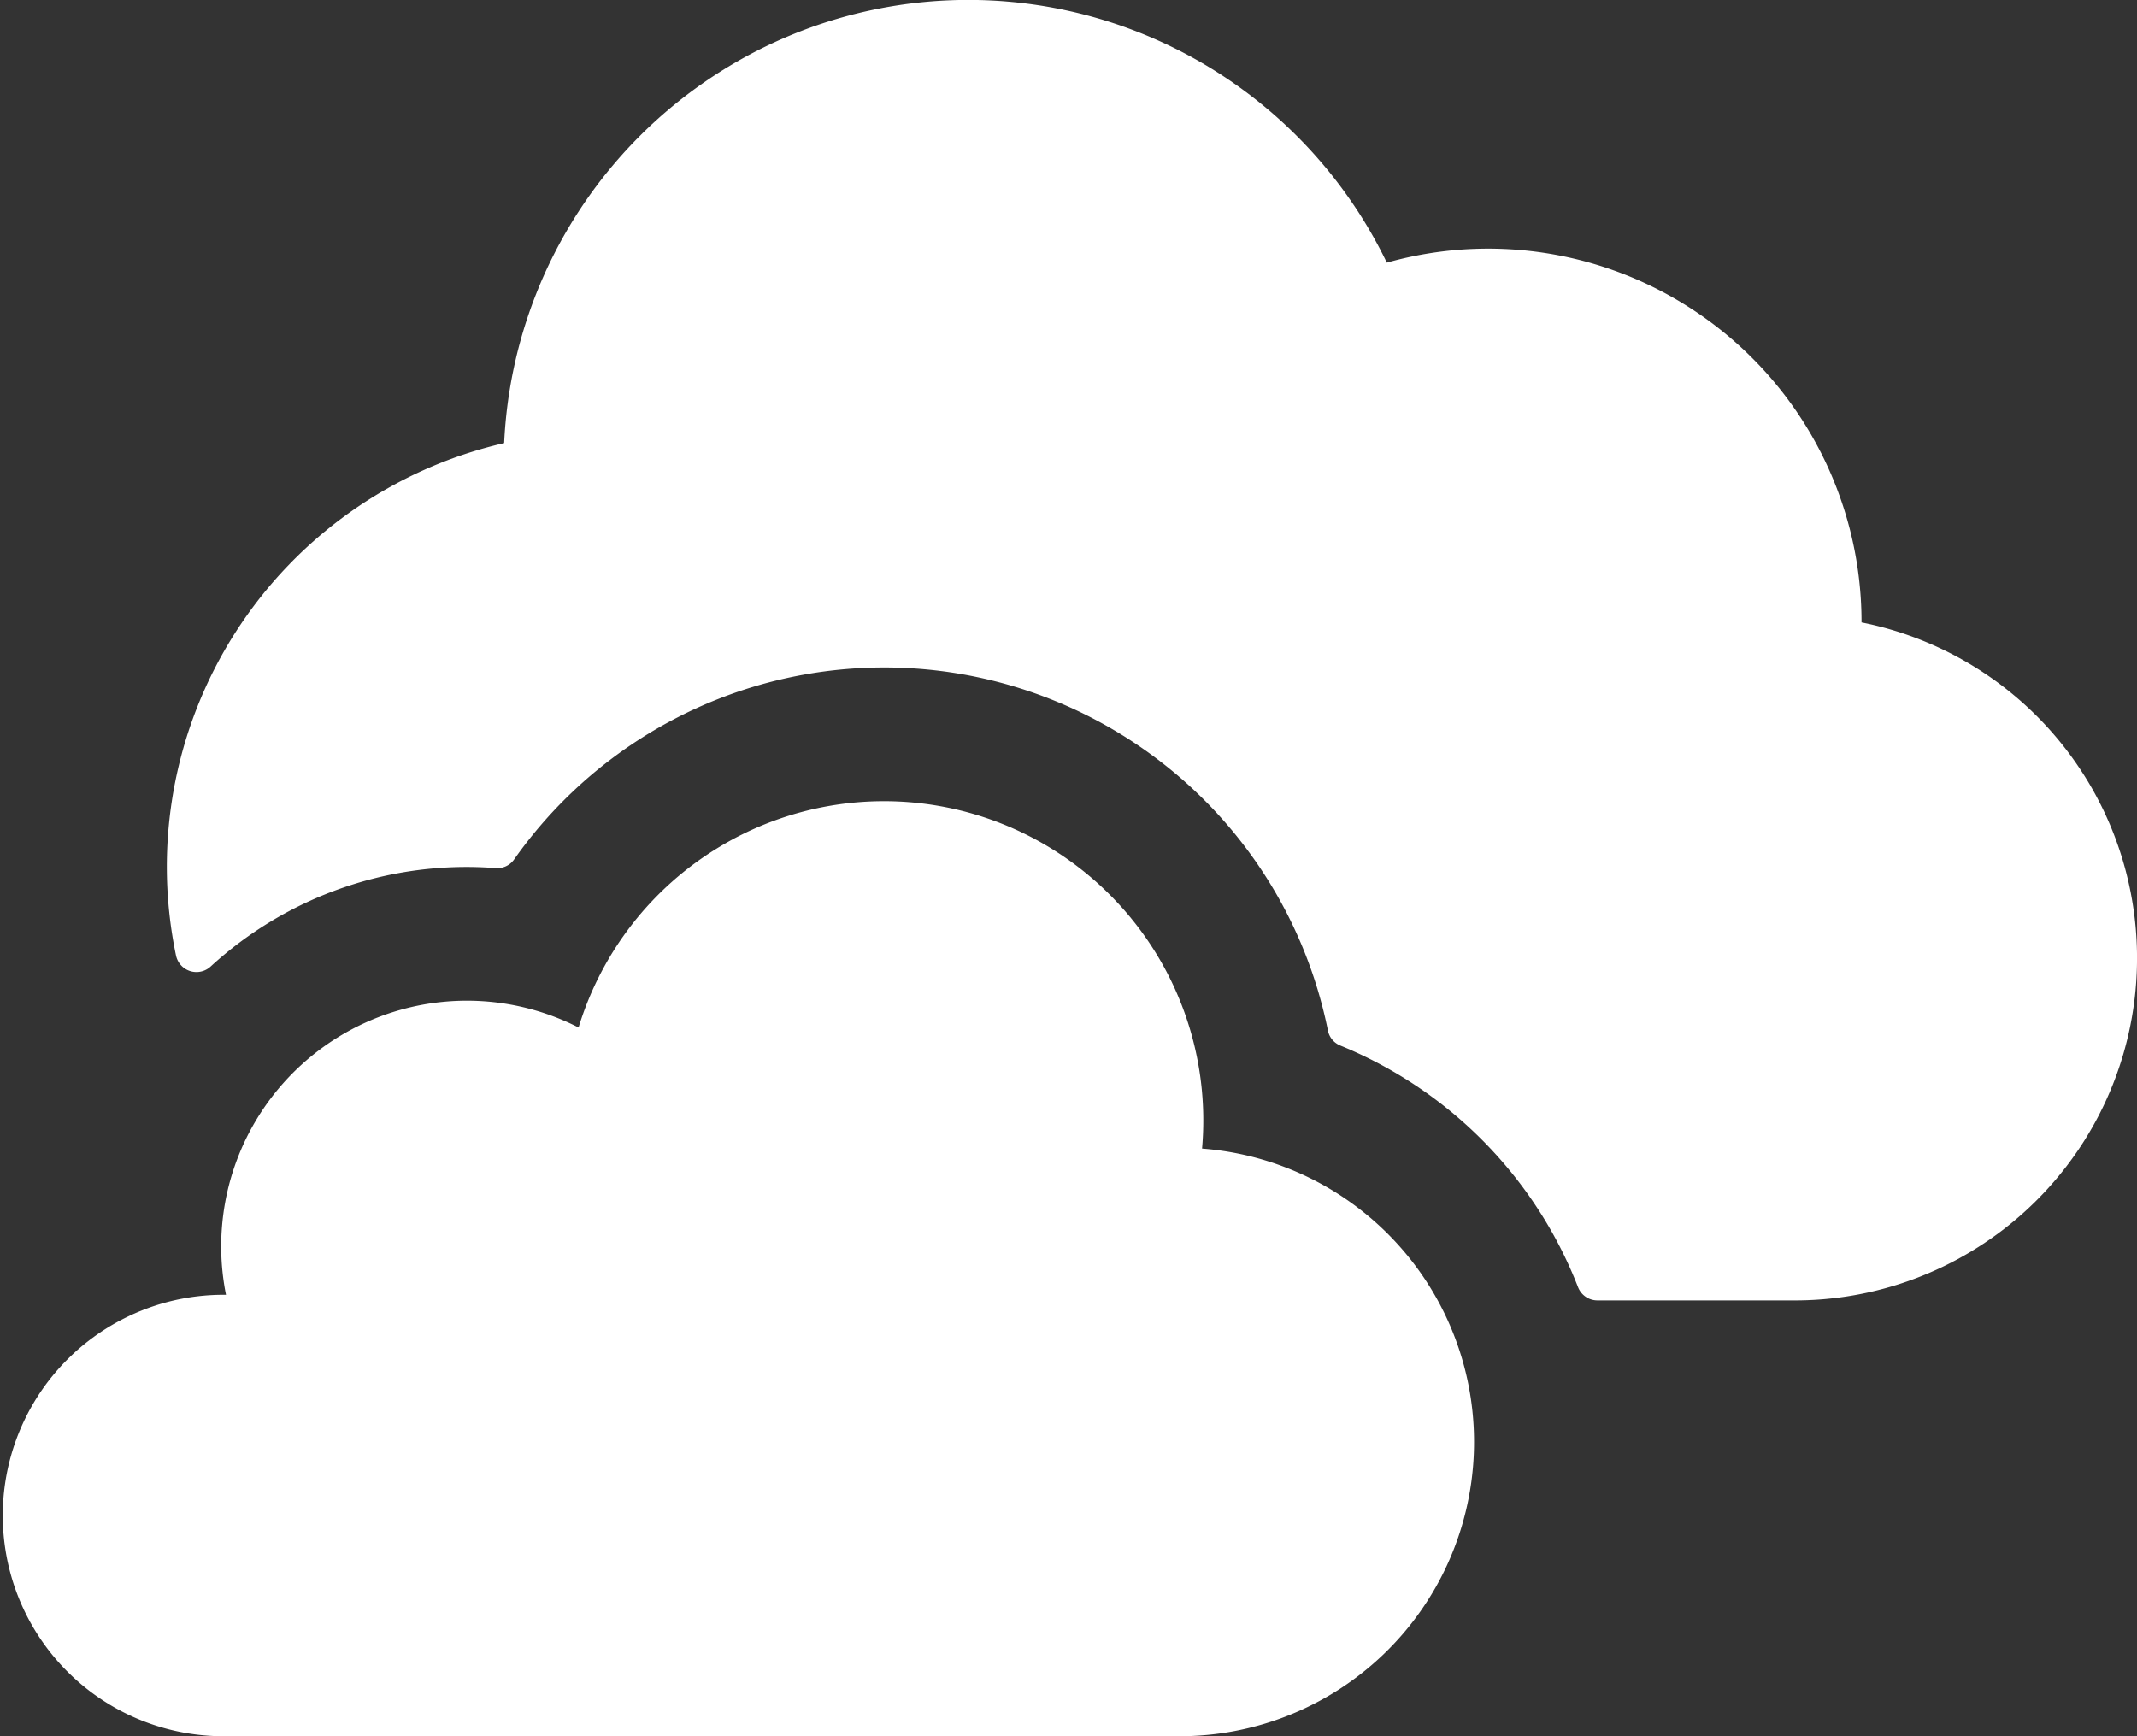 <svg xmlns="http://www.w3.org/2000/svg" width="96" height="78" viewBox="0 0 96 78"><rect x="0" y="0" width="96" height="78" fill="#333333" stroke="none"/><g transform="translate(0 -48)"><path d="M116.065,75.962A16.772,16.772,0,0,0,94.74,59.8a20.874,20.874,0,0,0-39.652,8.107A19.529,19.529,0,0,0,40.346,90.923a.939.939,0,0,0,1.554.5A17.006,17.006,0,0,1,54.71,87a.922.922,0,0,0,.823-.386A20.336,20.336,0,0,1,92.095,94.3a.921.921,0,0,0,.555.671,19.285,19.285,0,0,1,10.678,10.85.934.934,0,0,0,.871.6h8.7a15.378,15.378,0,0,0,3.168-30.459Z" transform="translate(-32.44)" fill="#fff"/><path d="M54,255.6a14.343,14.343,0,0,0-28.009-5.439,11.039,11.039,0,0,0-15.838,12.008A9.916,9.916,0,1,0,9.928,282H52.95A13.219,13.219,0,0,0,54,255.6Z" transform="translate(0 -156)" fill="#fff"/></g></svg>